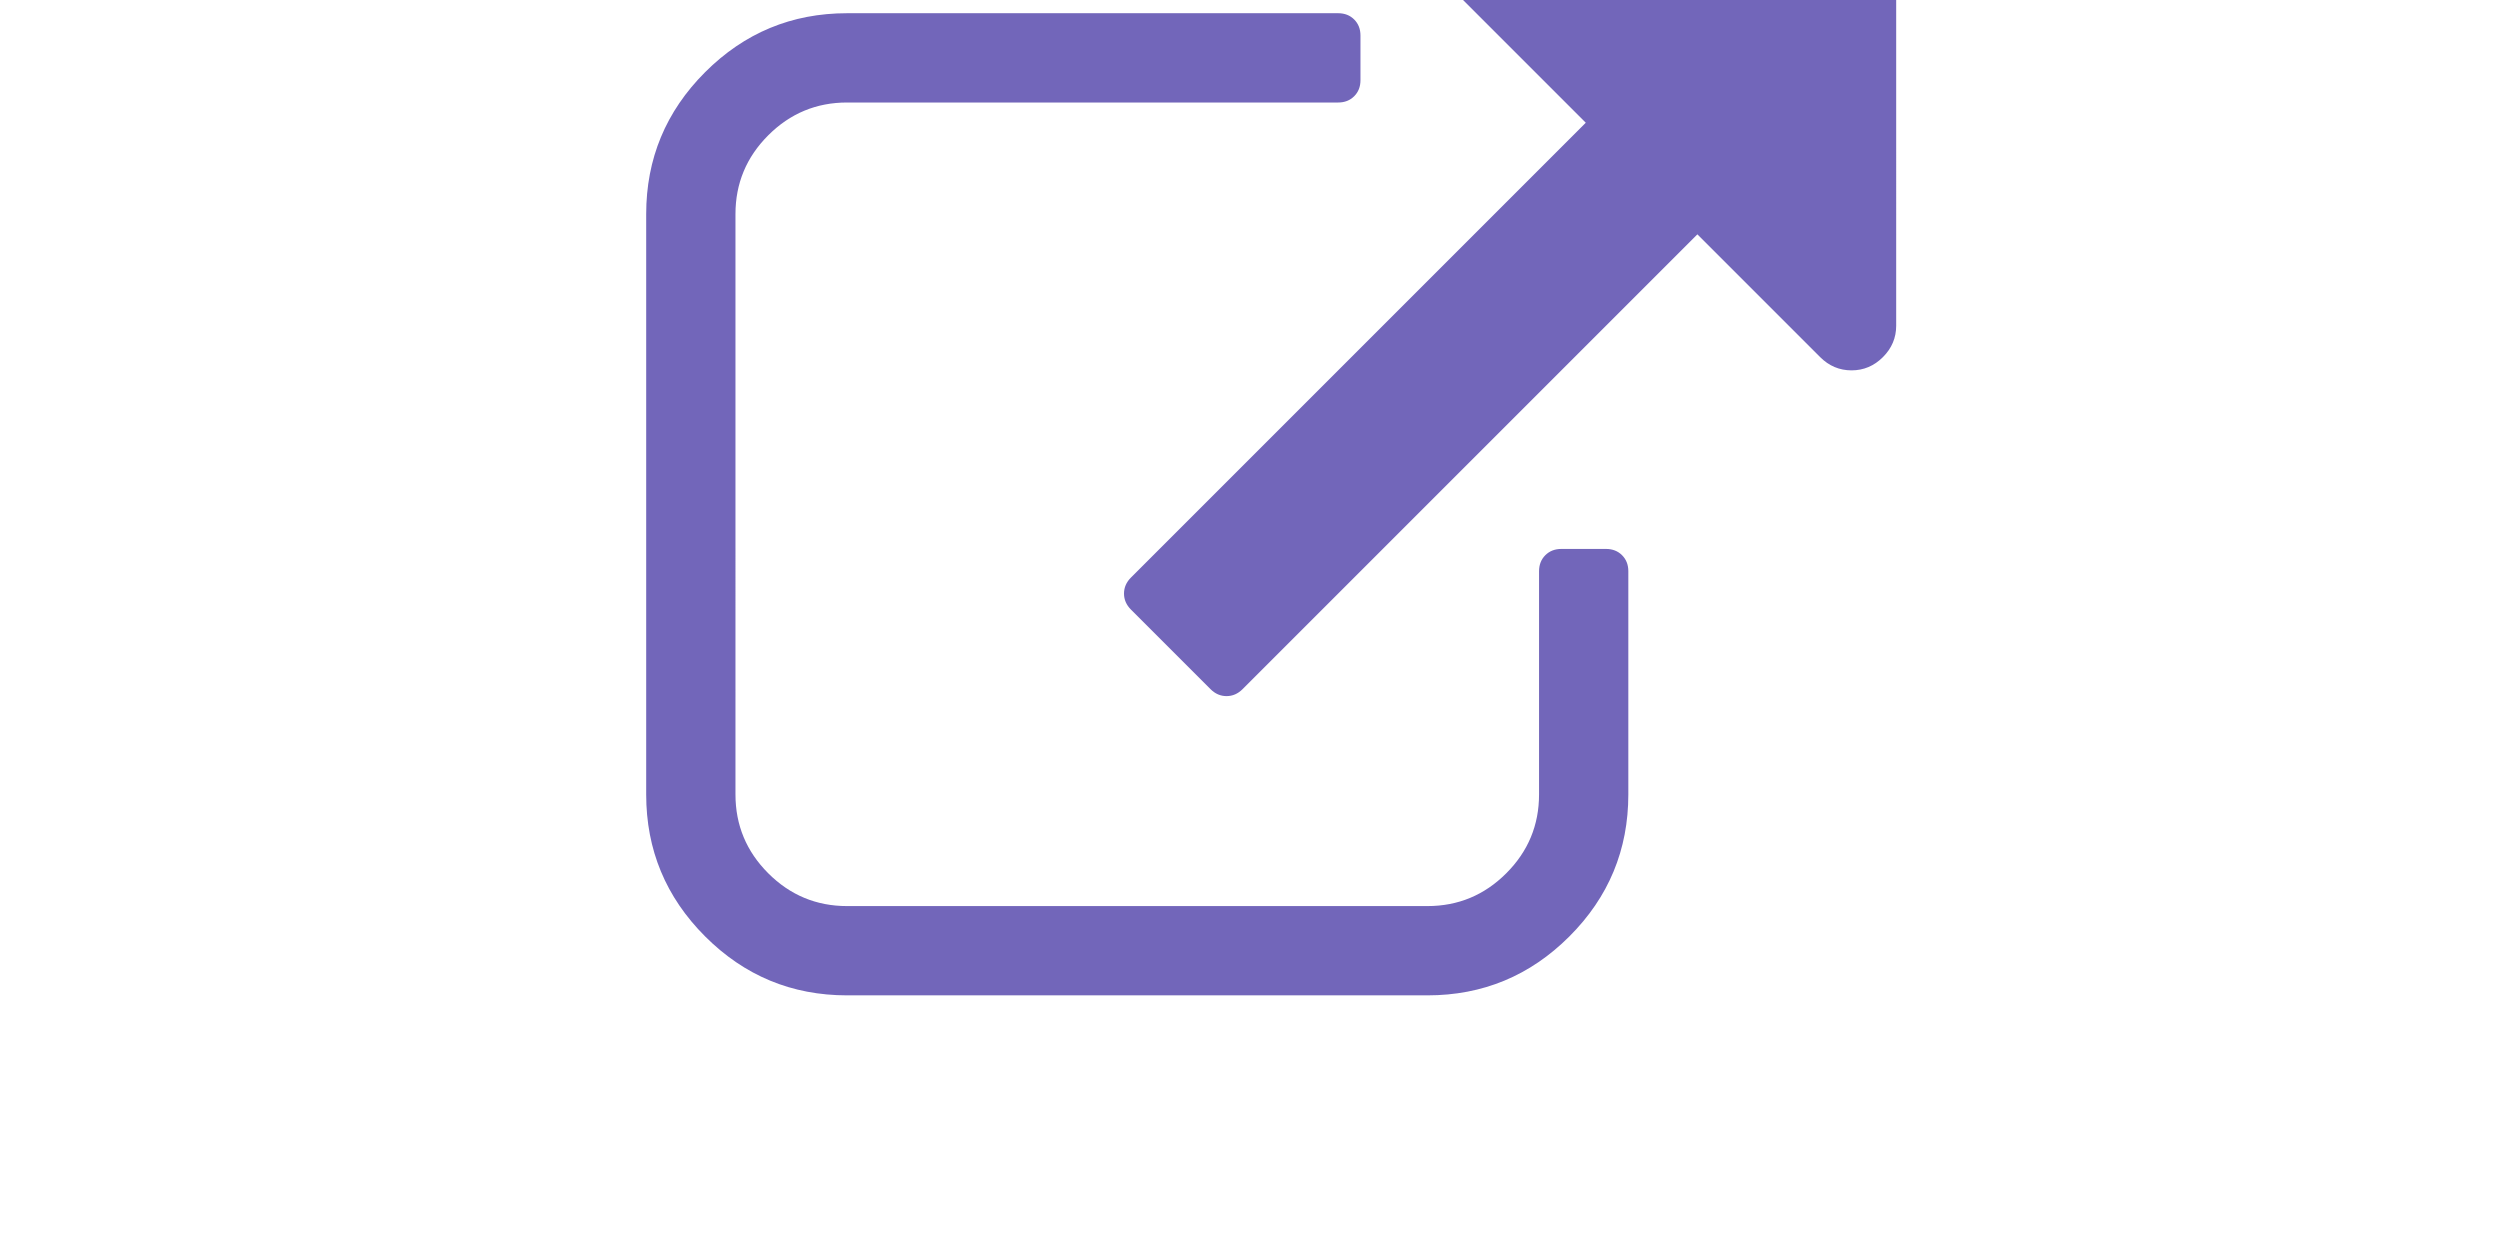 <svg width="60px" height="30px" xmlns:svg="http://www.w3.org/2000/svg" xmlns="http://www.w3.org/2000/svg"
     viewBox="0 0 1792 1792">
    <g transform="matrix(1,0,0,-1,30.373,1426.949)">
        <path d="M 1408,608 V 288 Q 1408,169 1323.5,84.5 1239,0 1120,0 H 288 Q 169,0 84.5,84.5 0,169 0,288 v 832 Q 0,1239 84.5,1323.5 169,1408 288,1408 h 704 q 14,0 23,-9 9,-9 9,-23 v -64 q 0,-14 -9,-23 -9,-9 -23,-9 H 288 q -66,0 -113,-47 -47,-47 -47,-113 V 288 q 0,-66 47,-113 47,-47 113,-47 h 832 q 66,0 113,47 47,47 47,113 v 320 q 0,14 9,23 9,9 23,9 h 64 q 14,0 23,-9 9,-9 9,-23 z m 384,864 V 960 q 0,-26 -19,-45 -19,-19 -45,-19 -26,0 -45,19 L 1507,1091 855,439 q -10,-10 -23,-10 -13,0 -23,10 L 695,553 q -10,10 -10,23 0,13 10,23 l 652,652 -176,176 q -19,19 -19,45 0,26 19,45 19,19 45,19 h 512 q 26,0 45,-19 19,-19 19,-45 z"
              fill="#7266ba"/>
    </g>
</svg>
